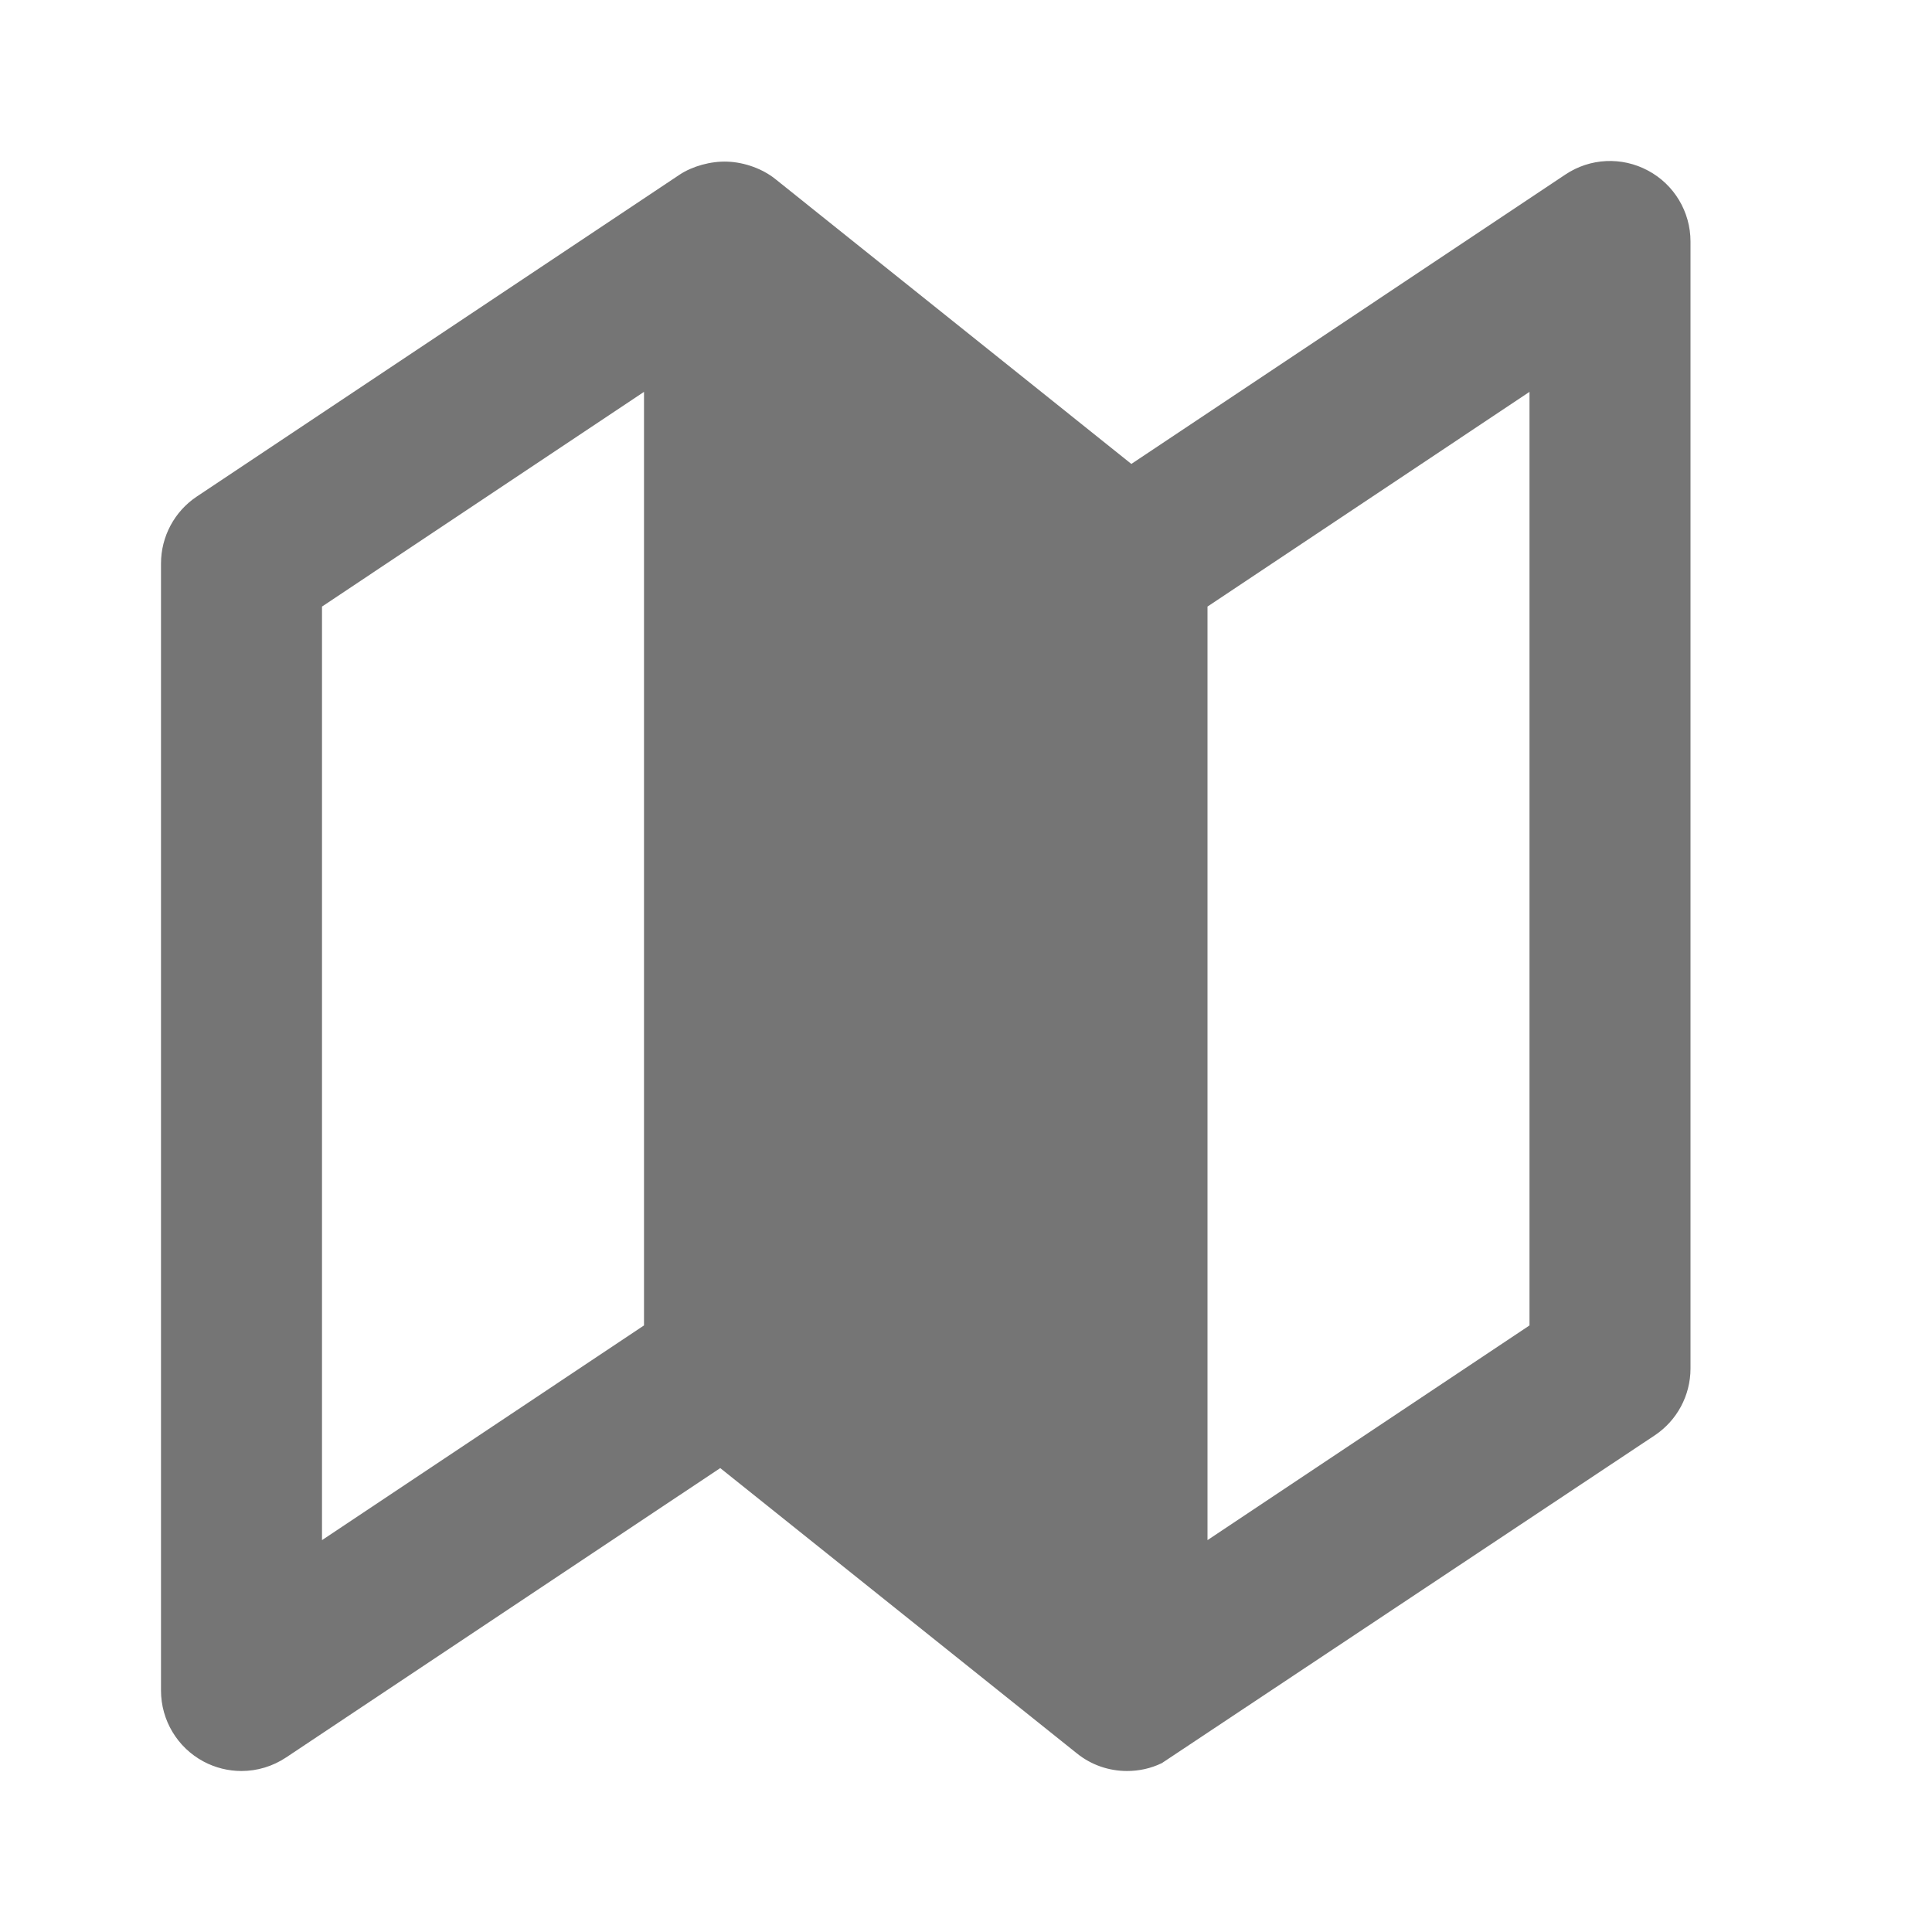 <?xml version="1.0" encoding="utf-8"?>
<!-- Generator: Adobe Illustrator 17.1.0, SVG Export Plug-In . SVG Version: 6.00 Build 0)  -->
<!DOCTYPE svg PUBLIC "-//W3C//DTD SVG 1.1//EN" "http://www.w3.org/Graphics/SVG/1.1/DTD/svg11.dtd">
<svg version="1.1" xmlns="http://www.w3.org/2000/svg" xmlns:xlink="http://www.w3.org/1999/xlink" x="0px" y="0px" width="24px"
	 height="24px" viewBox="0 0 24 24" enable-background="new 0 0 24 24" xml:space="preserve">
<g id="Frame_-_24px">
	<rect x="0" y="0.001" fill="none" width="24" height="24.001"/>
</g>
<g id="Filled_Icons">
	<path fill="#757575" d="M20.555,17.831C20.833,17.646,21,17.334,21,17V3c0-0.369-0.203-0.708-0.528-0.881
		c-0.325-0.175-0.72-0.156-1.026,0.049l-5.392,3.595L9.625,2.219c-0.15-0.118-0.369-0.203-0.589-0.211
		C8.829,2,8.6,2.066,8.445,2.168l-6,4C2.167,6.353,2,6.666,2,7v14c0,0.369,0.203,0.708,0.528,0.882C2.676,21.961,2.838,22,3,22
		c0.194,0,0.387-0.057,0.555-0.169l5.392-3.594l4.429,3.543C13.556,21.926,13.777,22,14,22c0.148,0,0.295-0.031,0.433-0.098
		L20.555,17.831z M4,7.535l4-2.667v11.597l-4,2.667V7.535z M19,16.465l-4,2.667V18V7.535l4-2.667V16.465z"/>
</g>
</svg>
